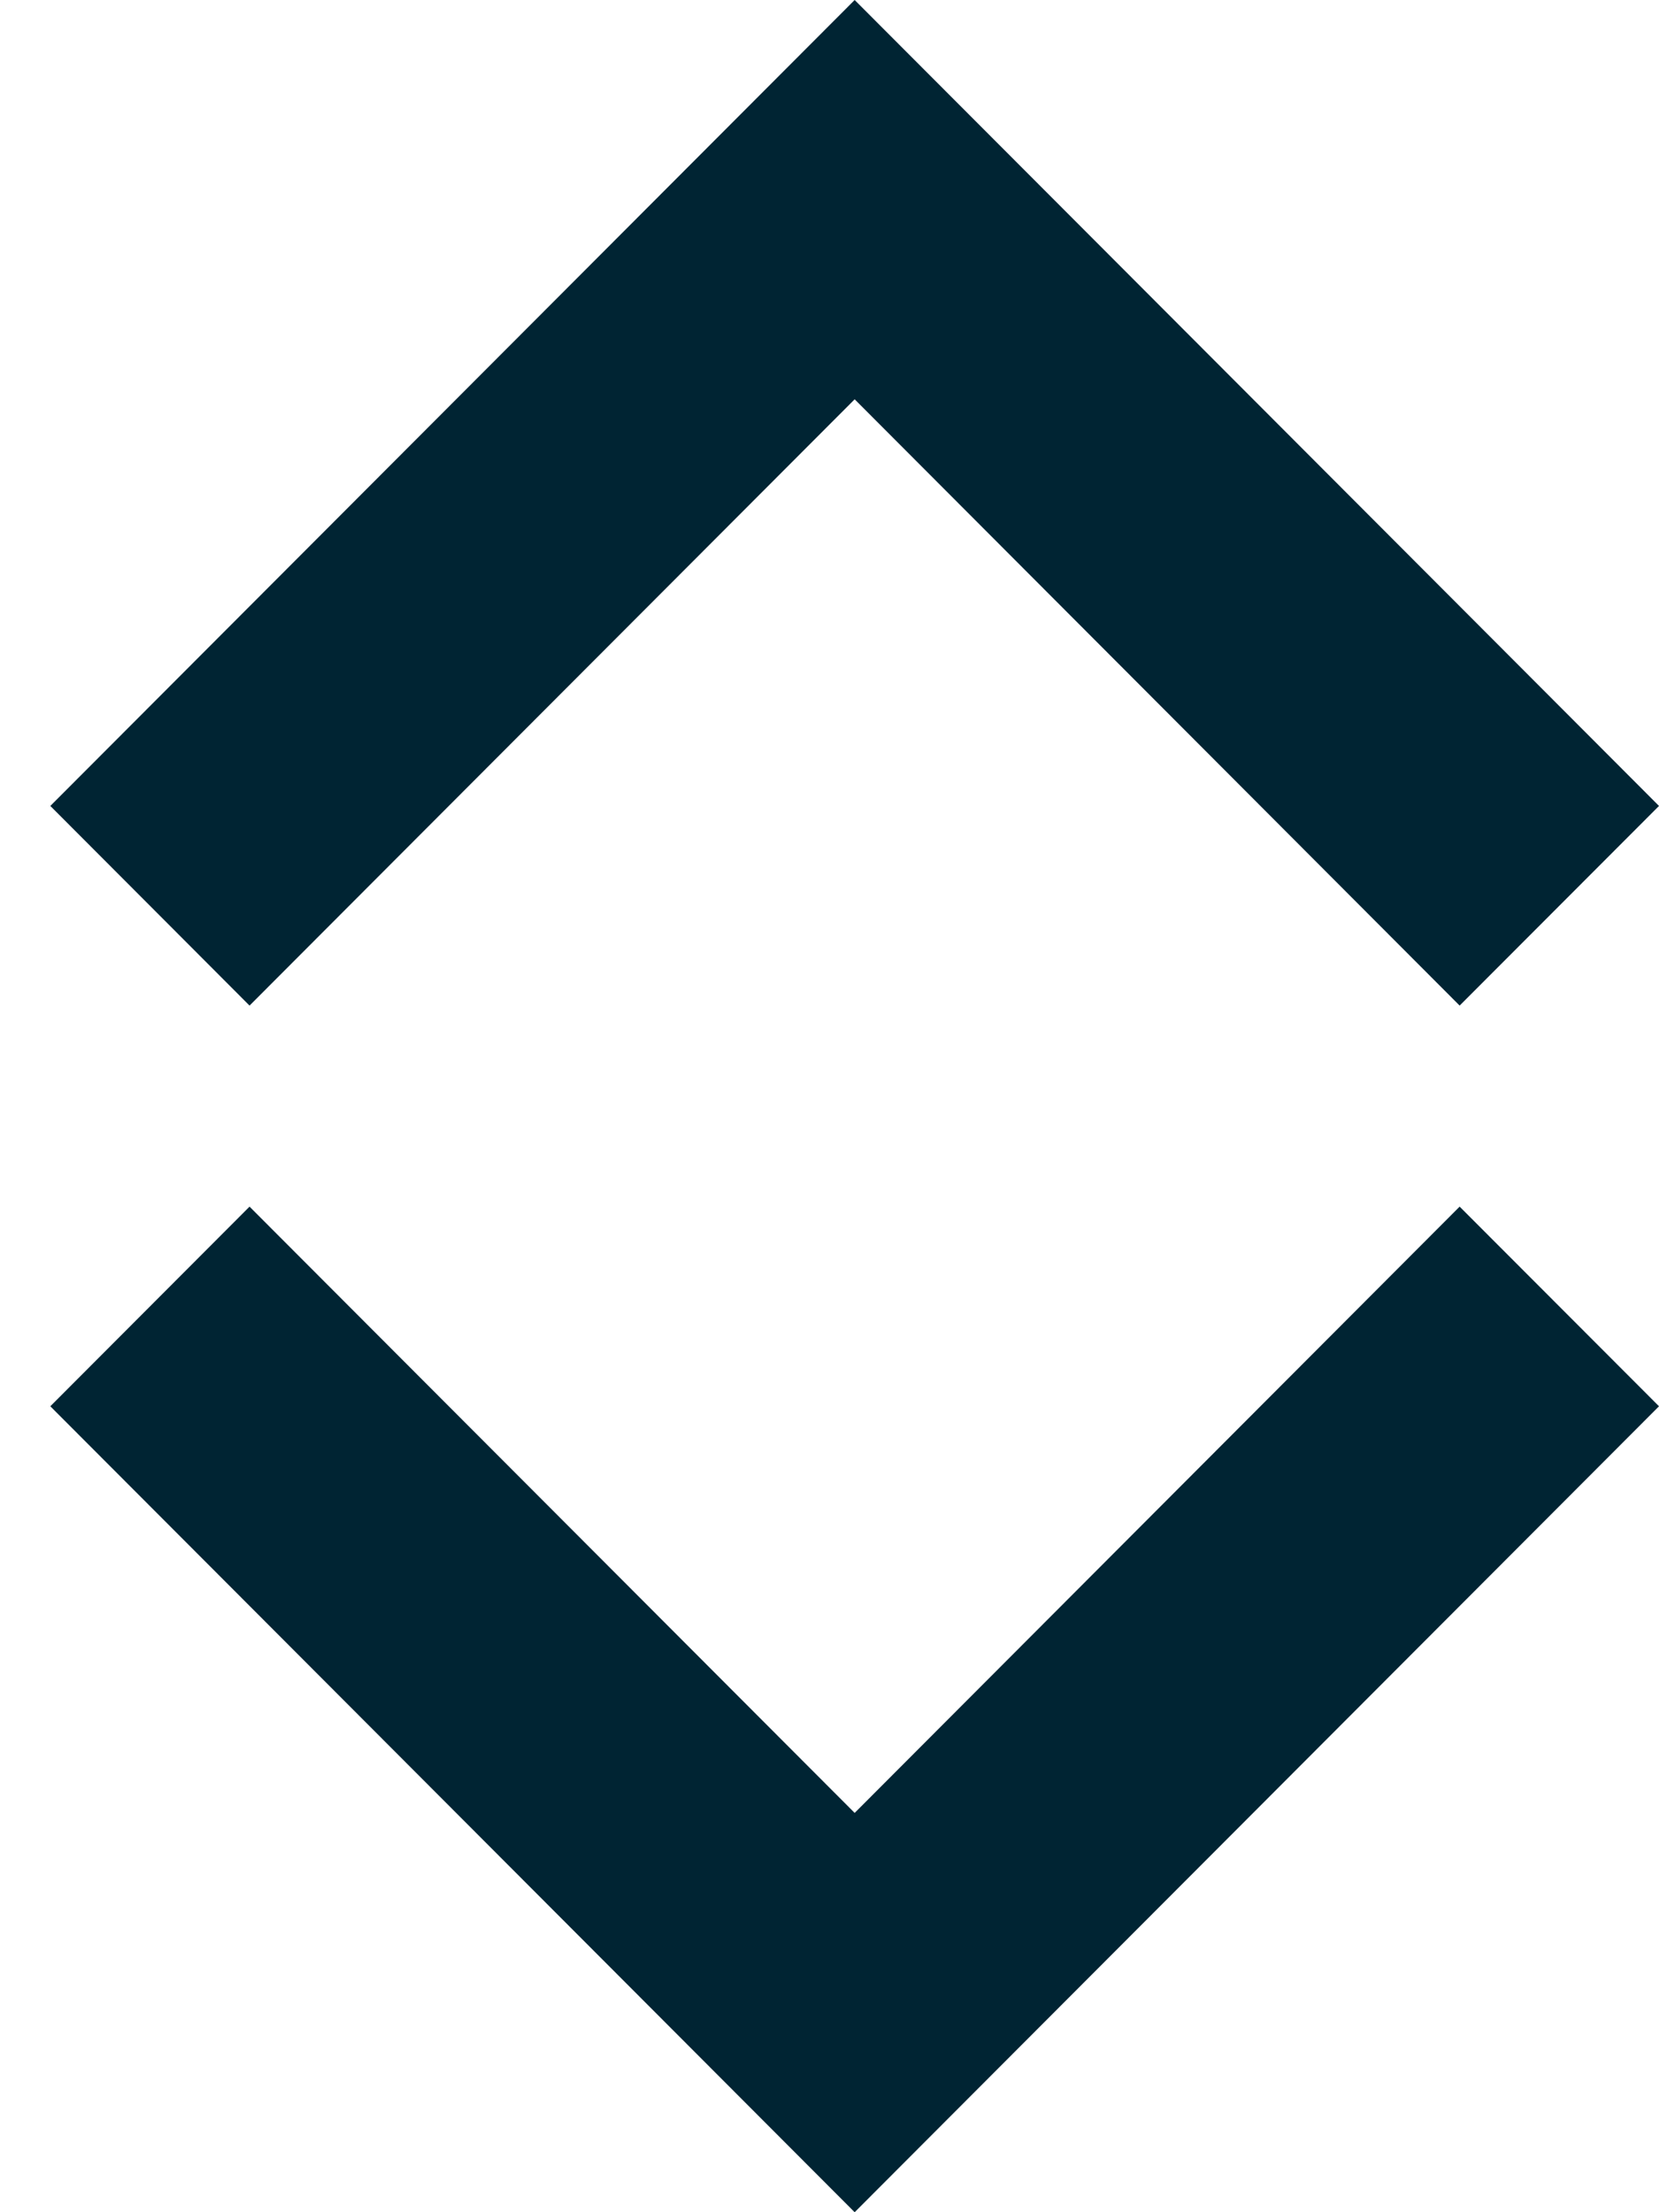 <svg width="12" height="16" viewBox="0 0 12 16" fill="none" xmlns="http://www.w3.org/2000/svg">
<path d="M10.558 8.727L6.182 13.112L1.805 8.727L0.364 10.171L6.182 16L12 10.171L10.558 8.727Z" fill="#002433"/>
<path d="M1.805 7.273L6.182 2.888L10.558 7.273L12 5.829L6.182 -2.19663e-05L0.364 5.829L1.805 7.273Z" fill="#002433"/>
</svg>
